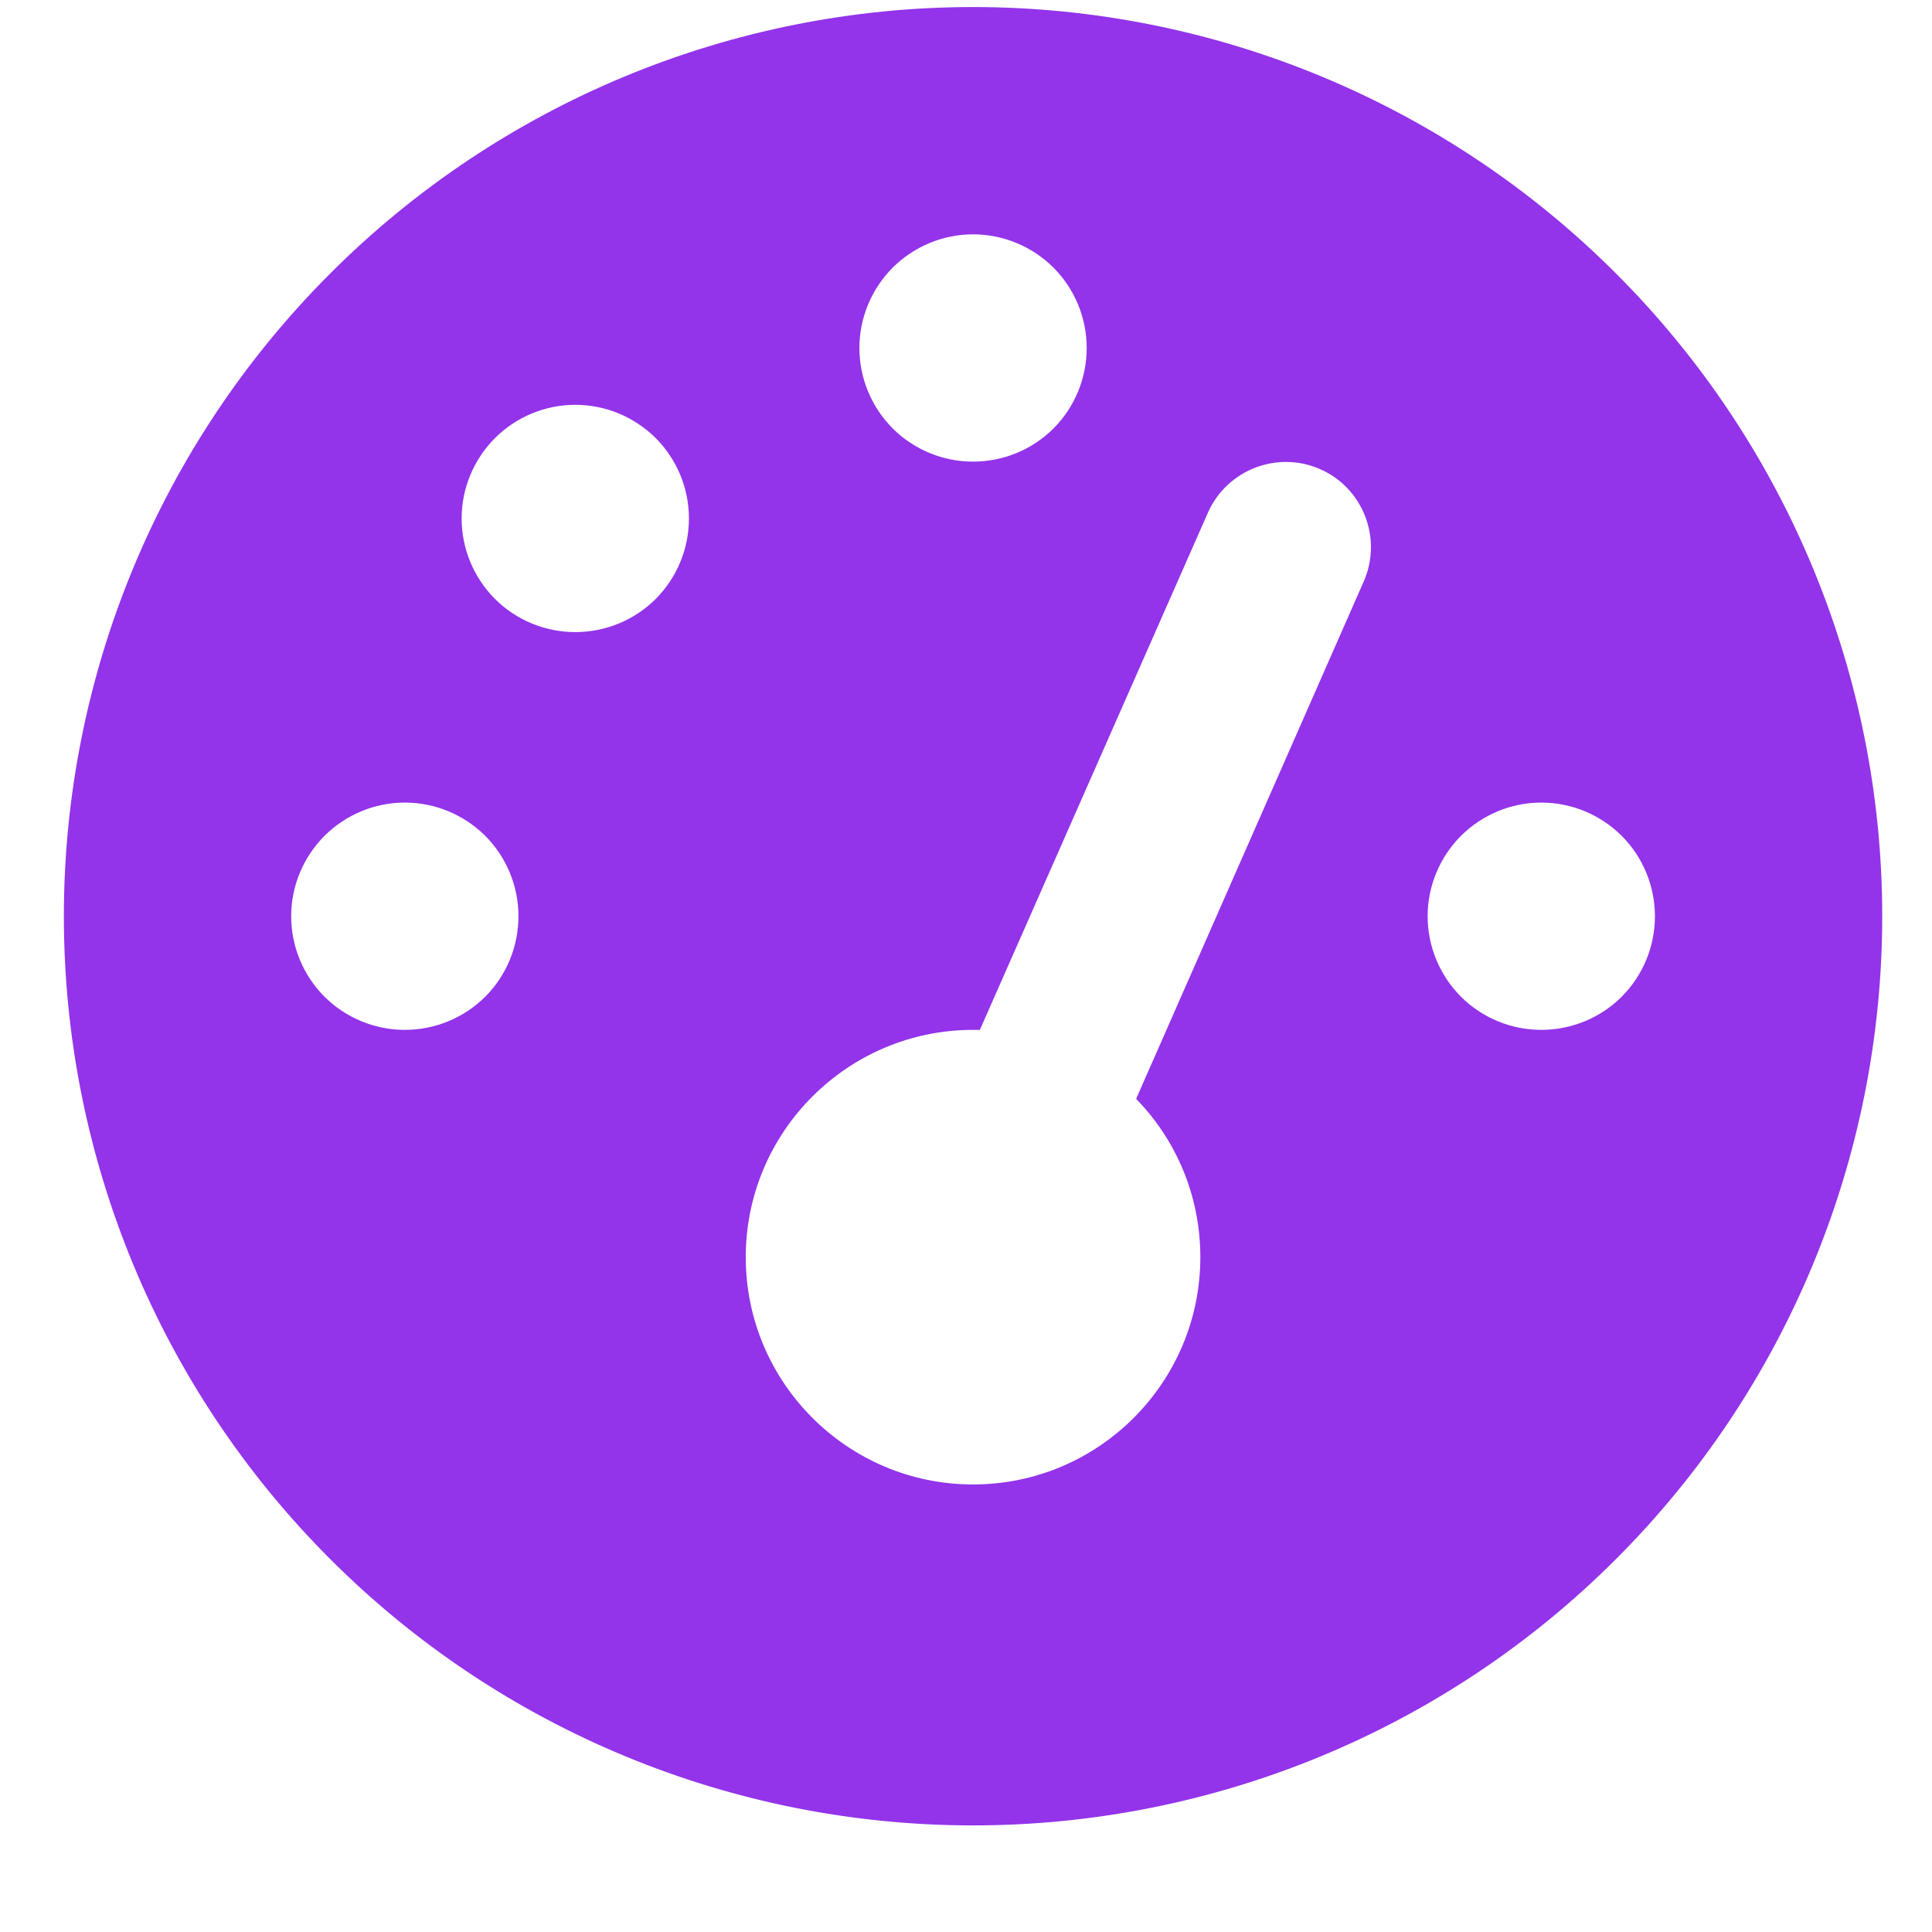 <svg width="17" height="17" viewBox="0 0 17 17" fill="none" xmlns="http://www.w3.org/2000/svg">
<path d="M0.562 8.062C0.562 5.941 1.405 3.906 2.906 2.406C4.406 0.905 6.441 0.062 8.562 0.062C10.684 0.062 12.719 0.905 14.219 2.406C15.72 3.906 16.562 5.941 16.562 8.062C16.562 10.184 15.72 12.219 14.219 13.719C12.719 15.22 10.684 16.062 8.562 16.062C6.441 16.062 4.406 15.22 2.906 13.719C1.405 12.219 0.562 10.184 0.562 8.062ZM9.562 3.062C9.562 2.797 9.457 2.543 9.27 2.355C9.082 2.168 8.828 2.062 8.562 2.062C8.297 2.062 8.043 2.168 7.855 2.355C7.668 2.543 7.562 2.797 7.562 3.062C7.562 3.328 7.668 3.582 7.855 3.77C8.043 3.957 8.297 4.062 8.562 4.062C8.828 4.062 9.082 3.957 9.27 3.77C9.457 3.582 9.562 3.328 9.562 3.062ZM8.562 13.062C9.666 13.062 10.562 12.166 10.562 11.062C10.562 10.519 10.347 10.028 9.997 9.669L12 5.116C12.166 4.737 11.994 4.294 11.616 4.128C11.238 3.962 10.794 4.134 10.628 4.513L8.622 9.062C8.603 9.062 8.581 9.062 8.562 9.062C7.459 9.062 6.562 9.959 6.562 11.062C6.562 12.166 7.459 13.062 8.562 13.062ZM6.062 4.562C6.062 4.297 5.957 4.043 5.77 3.855C5.582 3.668 5.328 3.562 5.062 3.562C4.797 3.562 4.543 3.668 4.355 3.855C4.168 4.043 4.062 4.297 4.062 4.562C4.062 4.828 4.168 5.082 4.355 5.27C4.543 5.457 4.797 5.562 5.062 5.562C5.328 5.562 5.582 5.457 5.77 5.27C5.957 5.082 6.062 4.828 6.062 4.562ZM3.562 9.062C3.828 9.062 4.082 8.957 4.27 8.77C4.457 8.582 4.562 8.328 4.562 8.062C4.562 7.797 4.457 7.543 4.27 7.355C4.082 7.168 3.828 7.062 3.562 7.062C3.297 7.062 3.043 7.168 2.855 7.355C2.668 7.543 2.562 7.797 2.562 8.062C2.562 8.328 2.668 8.582 2.855 8.77C3.043 8.957 3.297 9.062 3.562 9.062ZM14.562 8.062C14.562 7.797 14.457 7.543 14.27 7.355C14.082 7.168 13.828 7.062 13.562 7.062C13.297 7.062 13.043 7.168 12.855 7.355C12.668 7.543 12.562 7.797 12.562 8.062C12.562 8.328 12.668 8.582 12.855 8.77C13.043 8.957 13.297 9.062 13.562 9.062C13.828 9.062 14.082 8.957 14.27 8.77C14.457 8.582 14.562 8.328 14.562 8.062Z" fill="#9333EA"/>
</svg>
